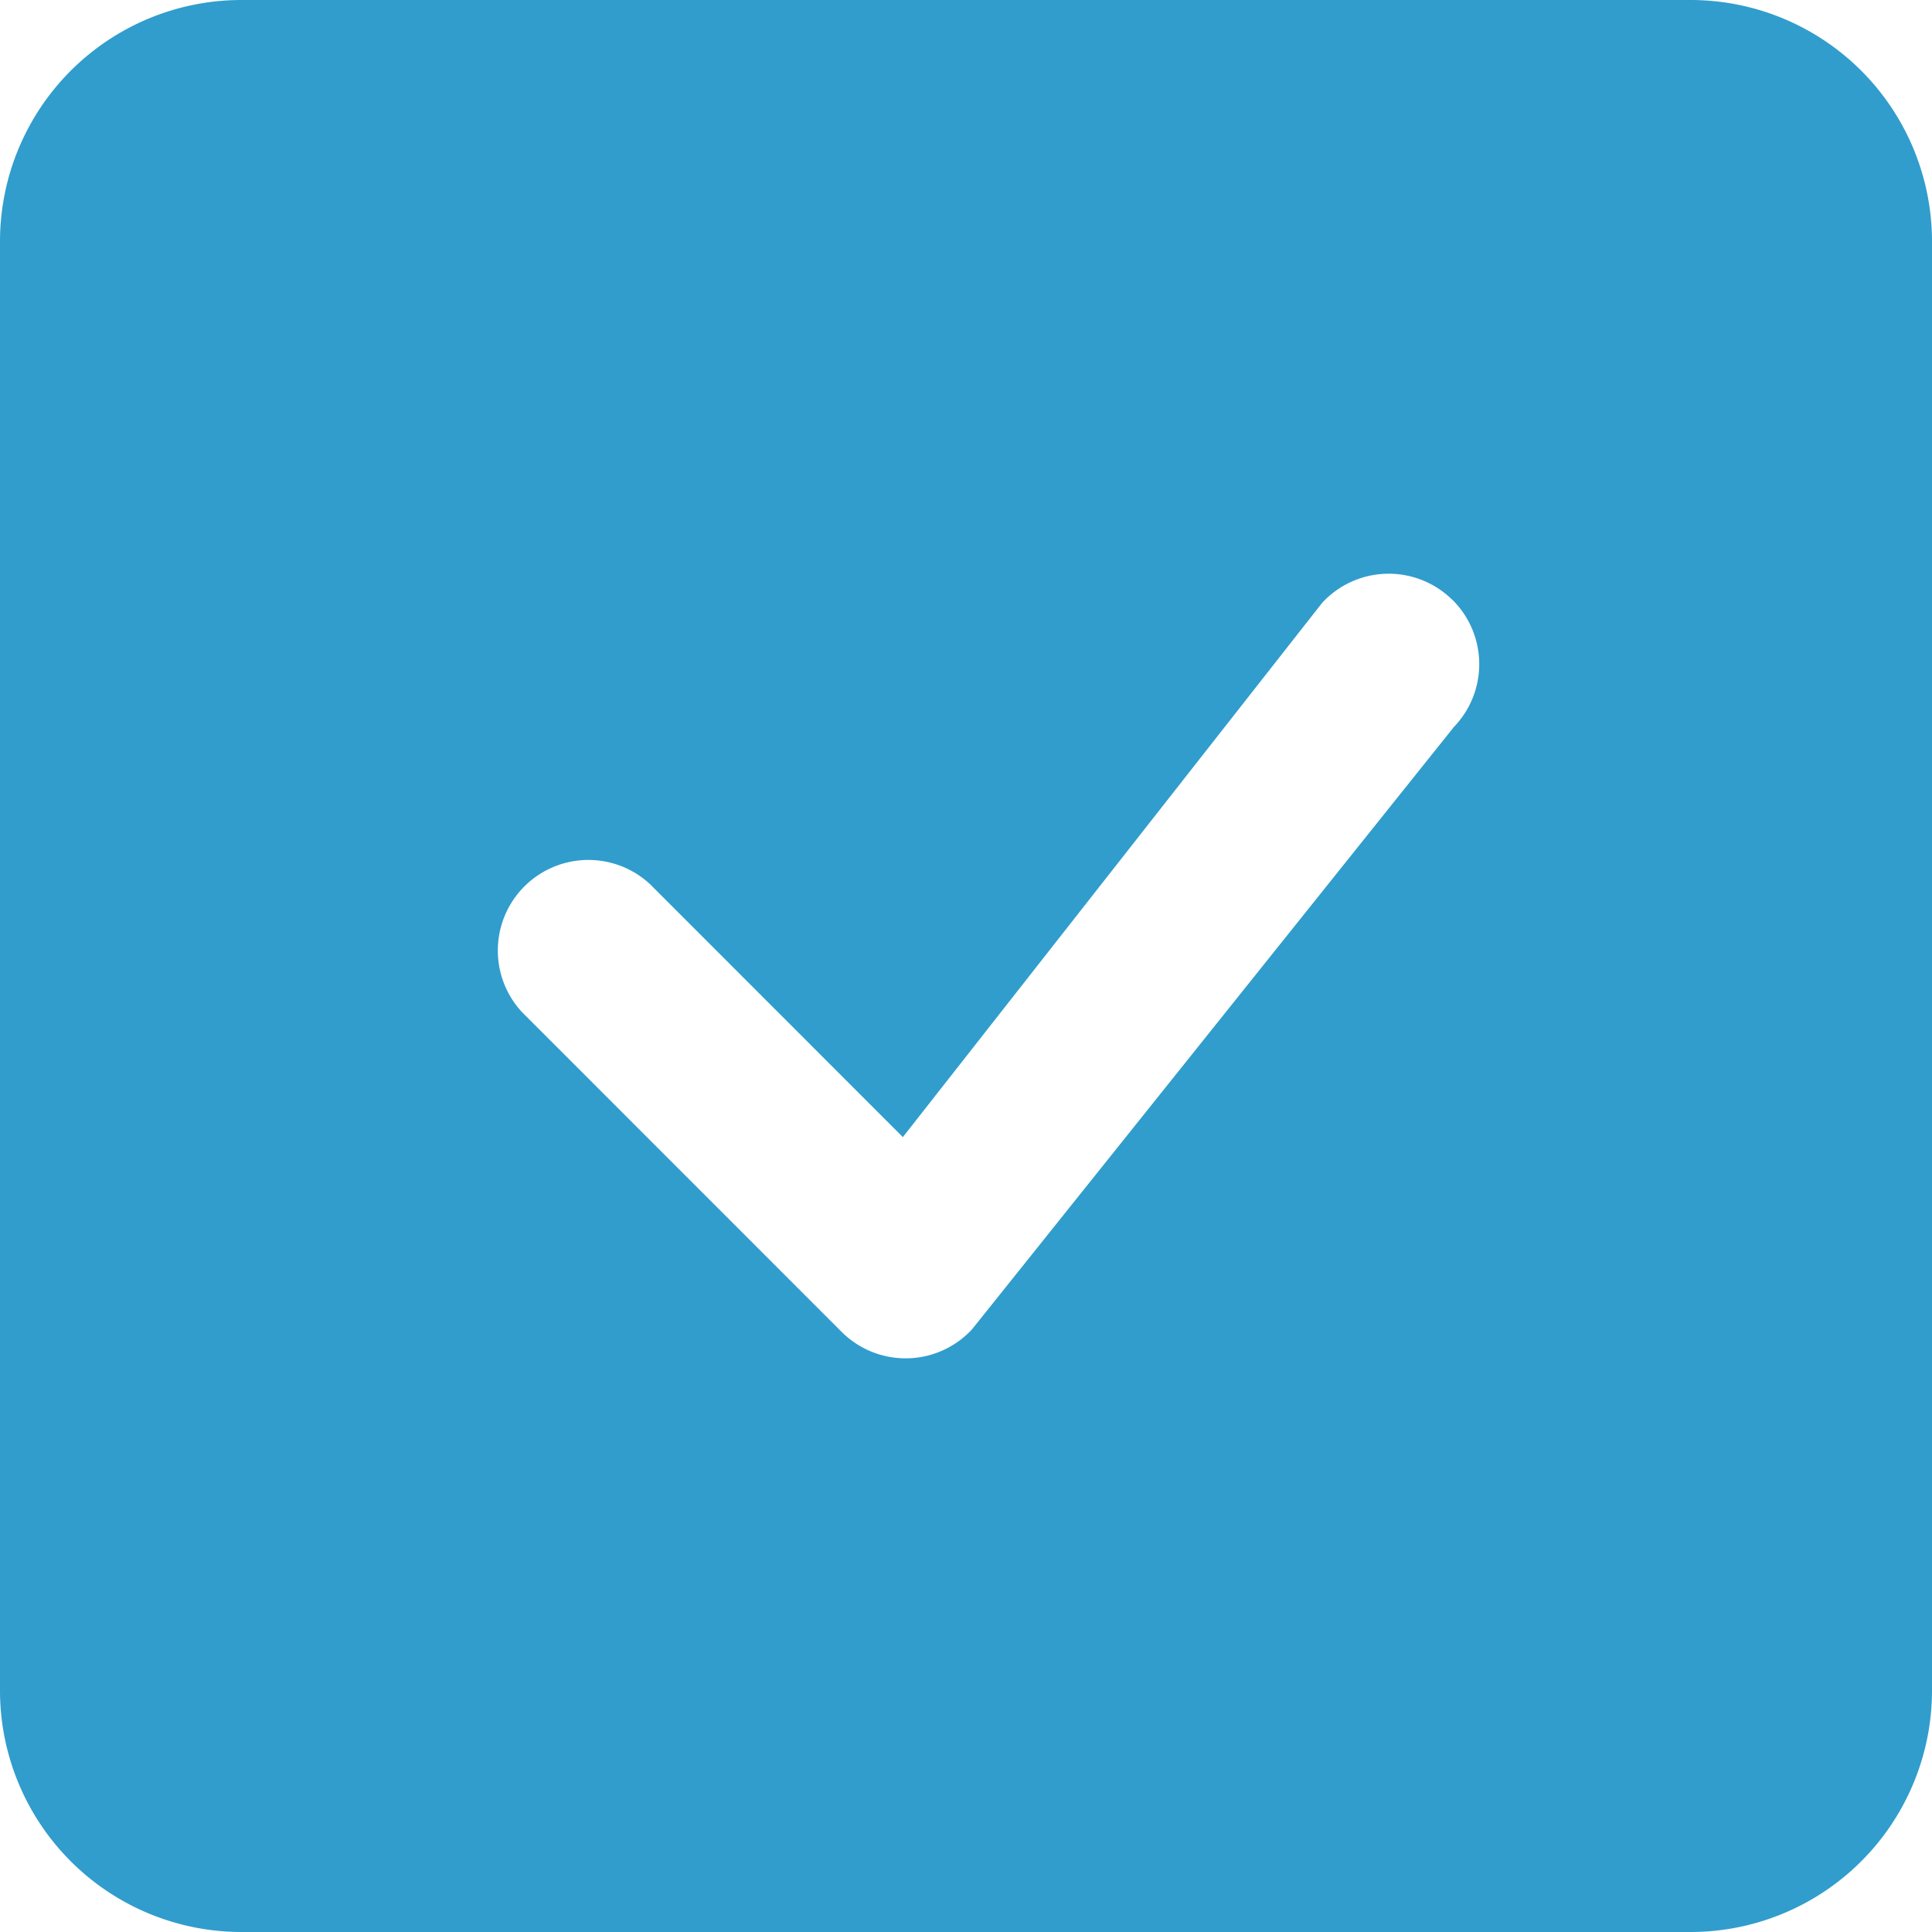 <svg width="16" height="16" fill="none" xmlns="http://www.w3.org/2000/svg"><g clip-path="url(#clipChecked)"><path fill-rule="evenodd" clip-rule="evenodd" d="M2 0a2 2 0 00-2 2v12a2 2 0 002 2h12a2 2 0 002-2V2a2 2 0 00-2-2H2zm10.03 4.97a.75.75 0 00-1.08.022L7.477 9.417 5.384 7.323a.75.75 0 00-1.06 1.06L6.97 11.03a.75.75 0 001.079-.02l3.992-4.99a.75.75 0 00-.01-1.05h-.001z" fill="#309DCD"/></g><defs><clipPath id="clipChecked"><path fill="#fff" d="M0 0h16v16H0z"/></clipPath></defs></svg>
